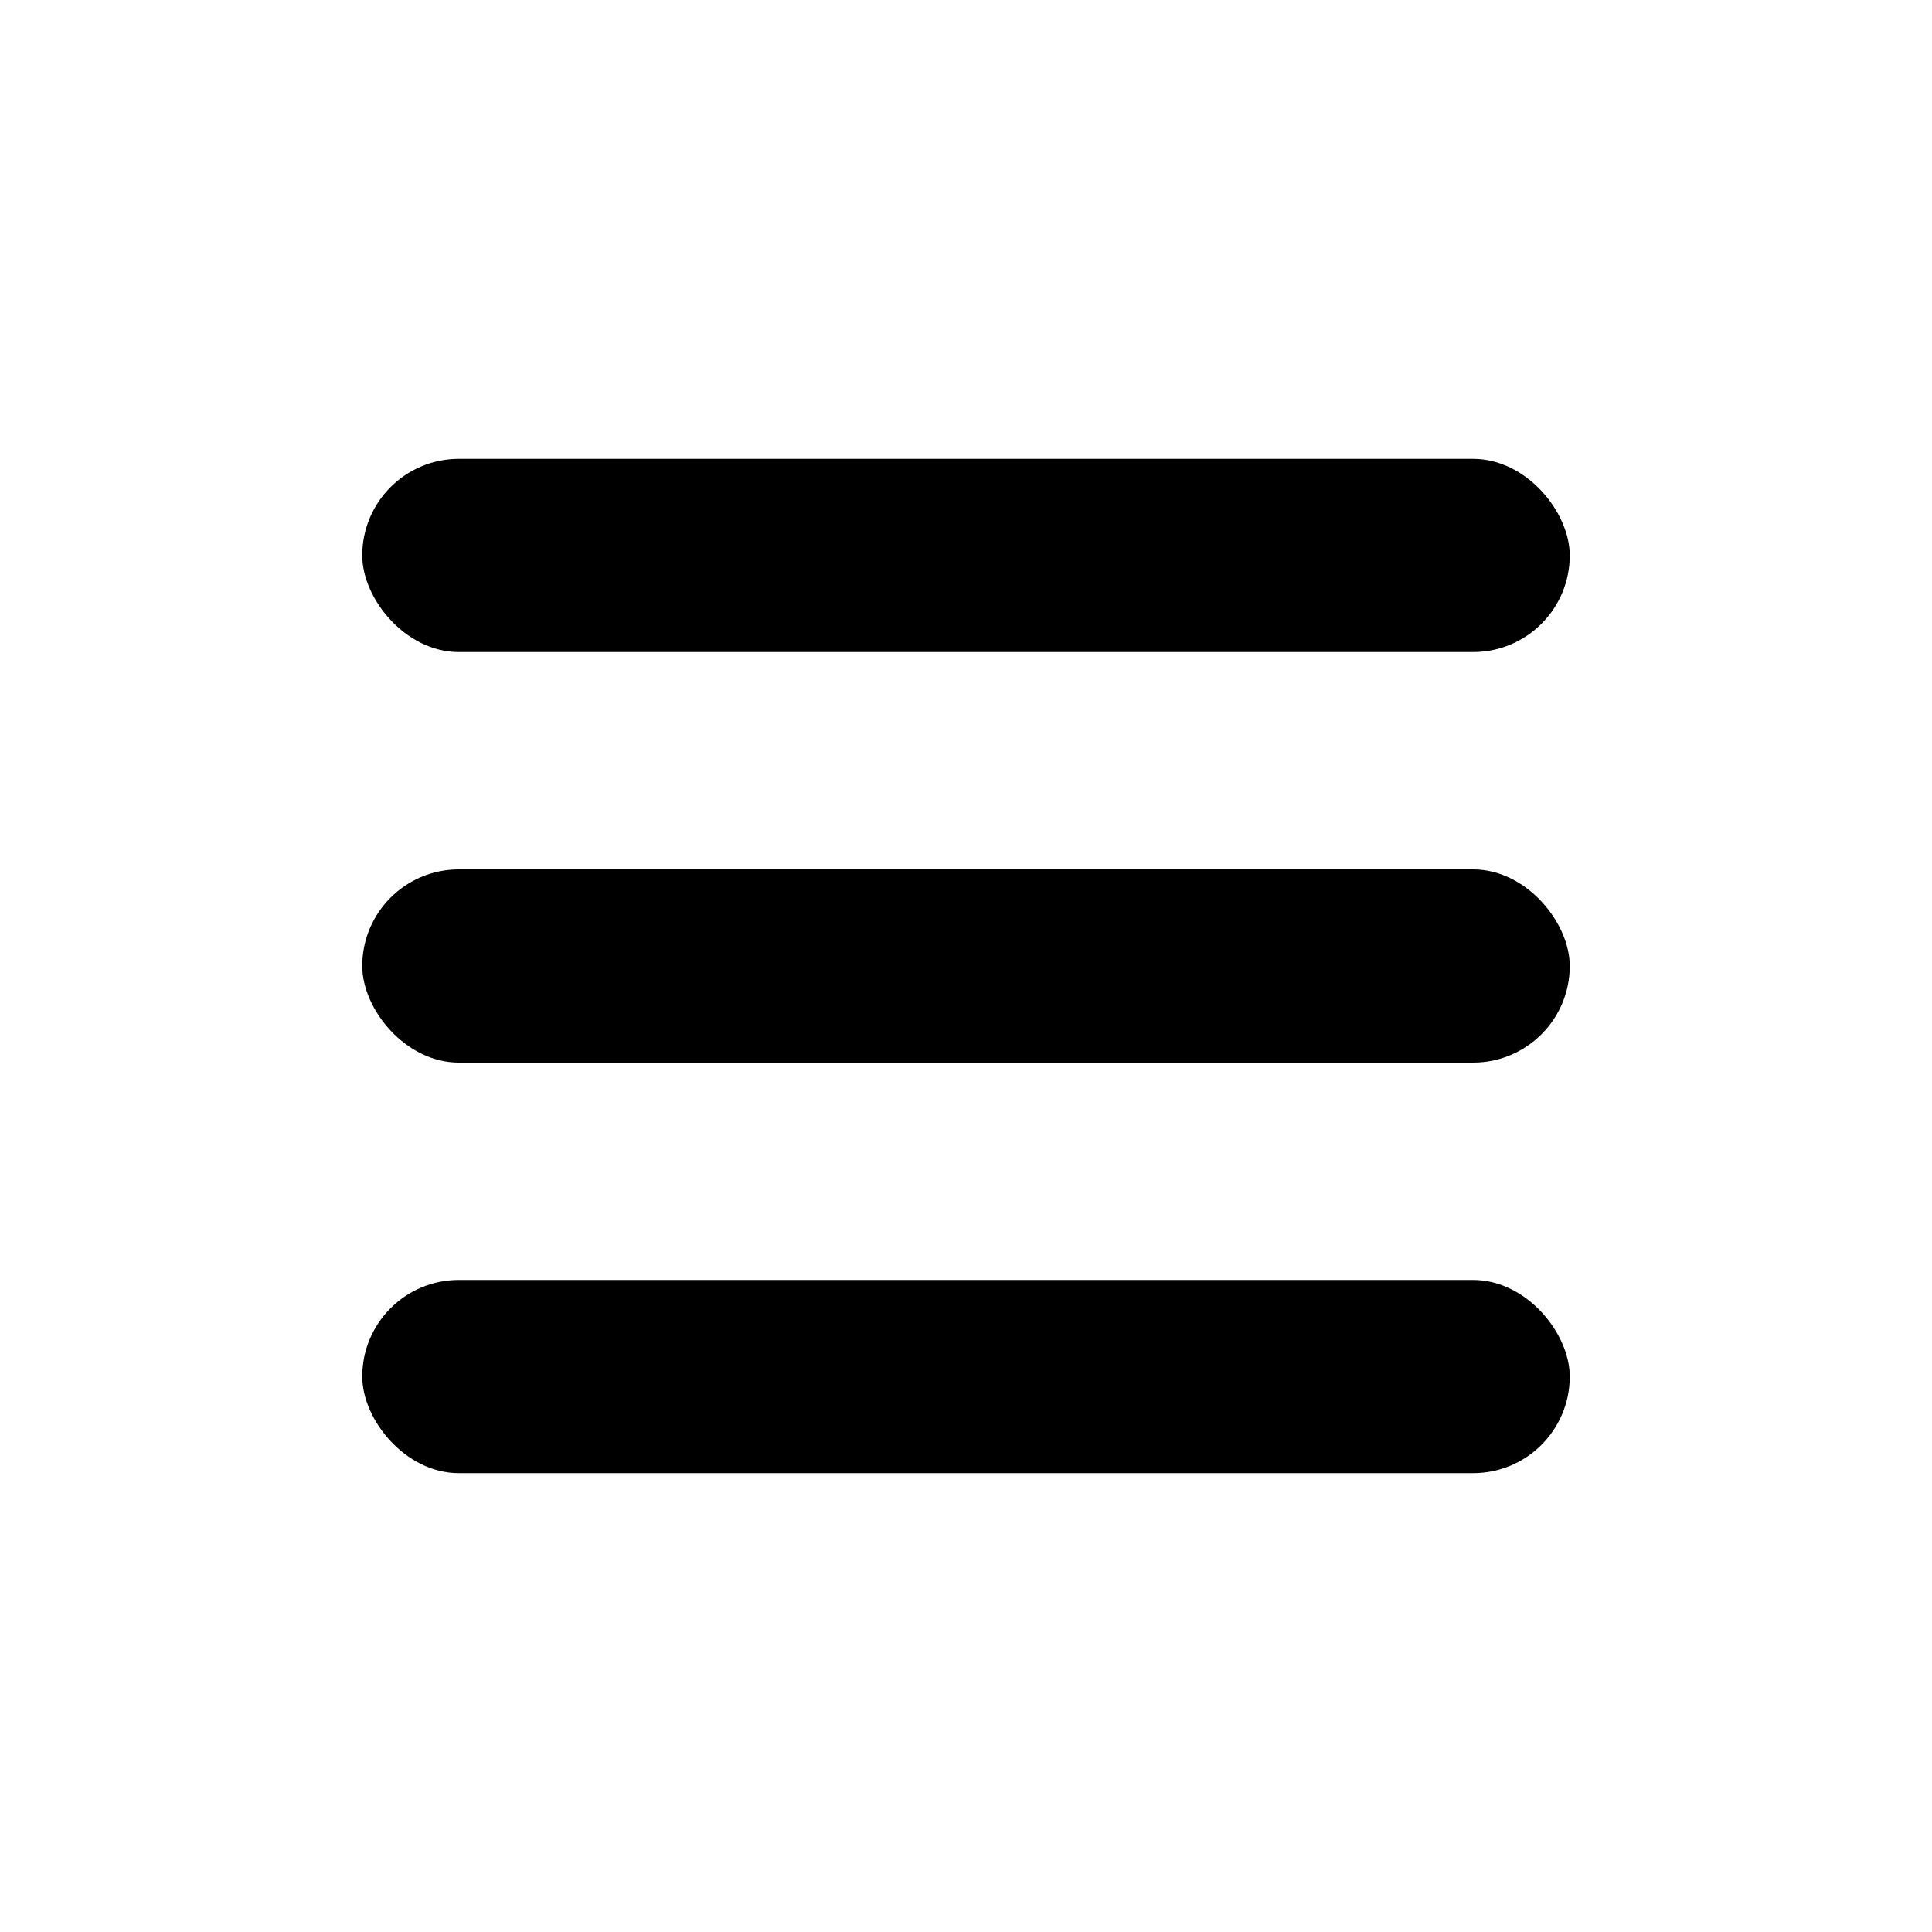 <svg width="80" height="80" viewBox="0 0 80 80" fill="none" xmlns="http://www.w3.org/2000/svg">
    <g clip-path="url(#clip0_2_14)">
    <rect x="15" y="36" width="50" height="8" rx="4" fill="black"/>
    <rect x="15" y="19" width="50" height="8" rx="4" fill="black"/>
    <rect x="15" y="53" width="50" height="8" rx="4" fill="black"/>
    </g>
    <defs>
    <clipPath id="clip0_2_14">
    <rect width="80" height="80" fill="white"/>
    </clipPath>
    </defs>
    </svg>
    